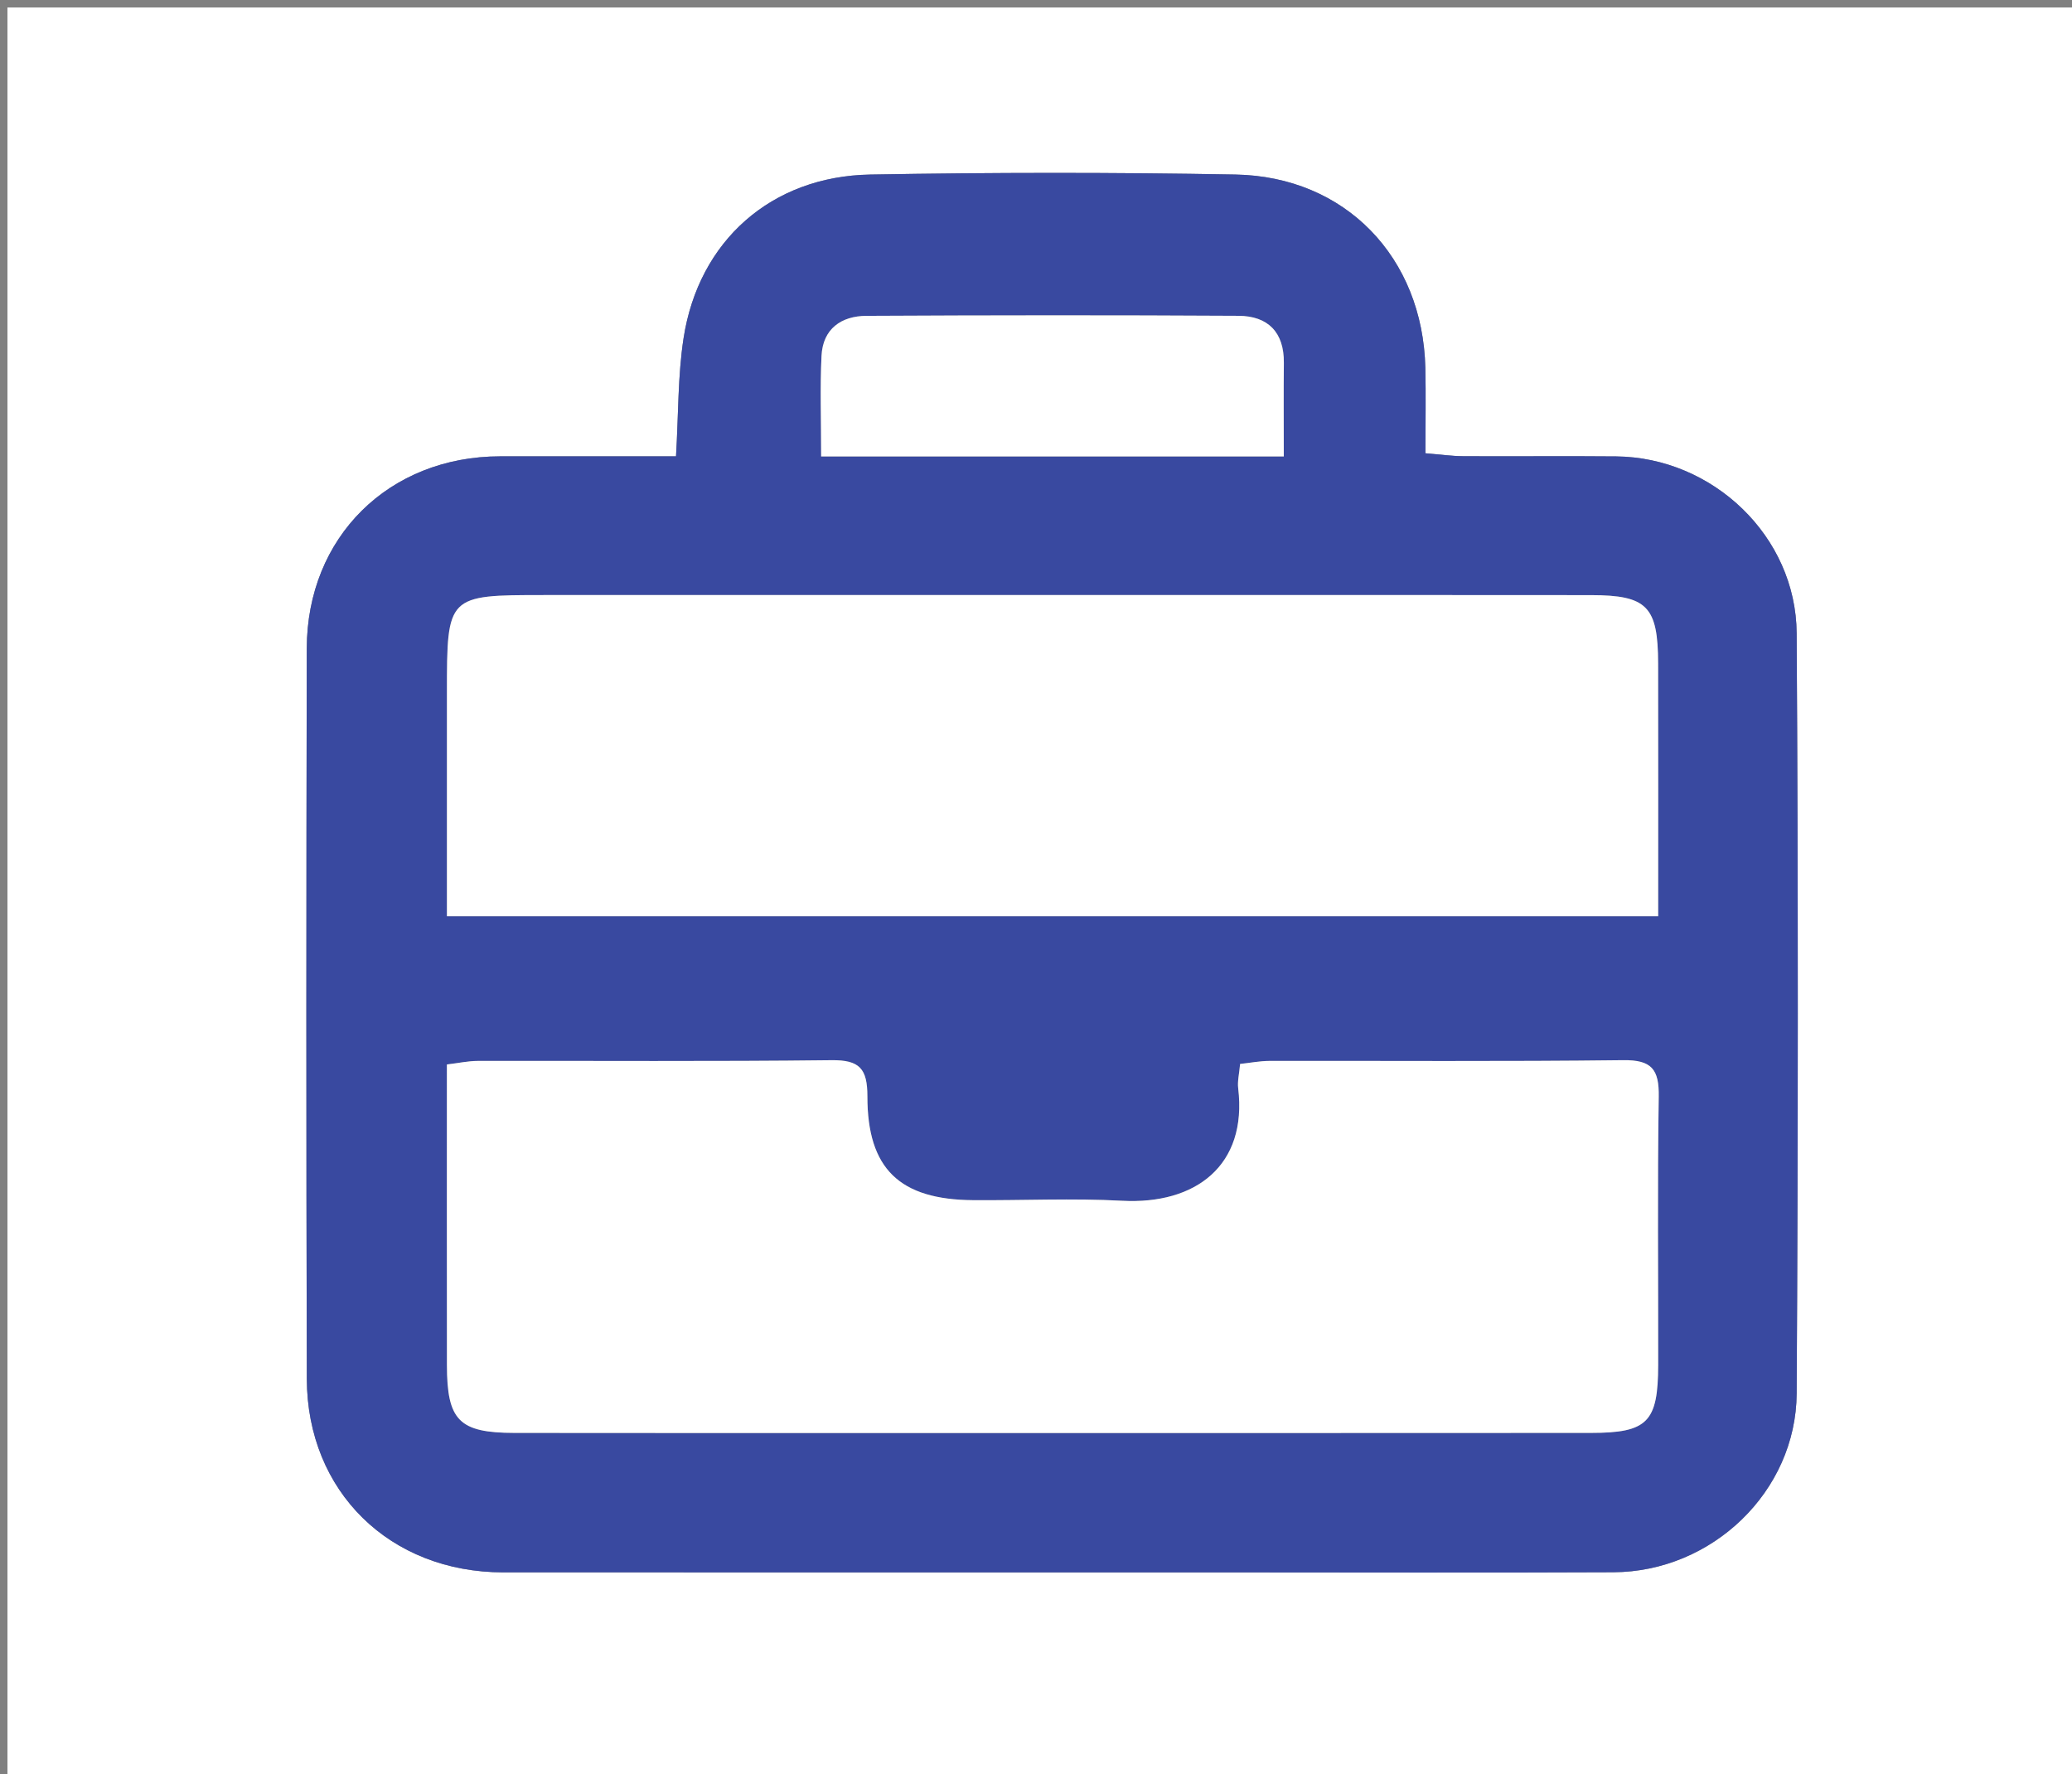 <svg version="1.1" id="Layer_1" xmlns="http://www.w3.org/2000/svg" xmlns:xlink="http://www.w3.org/1999/xlink" x="0px" y="0px"
	 width="100%" viewBox="0 0 278 238" enable-background="new 0 0 278 238" xml:space="preserve">
<rect x="0" y="0" width="278" height="238" fill="#808080" stroke="none"/>
<path fill="#ffffff" opacity="1" stroke="none" 
	d="
M198,239 
	C132,239 66.5,239 1,239 
	C1,159.667 1,80.333 1,1 
	C93.667,1 186.333,1 279,1 
	C279,80.333 279,159.667 279,239 
	C252.167,239 225.333,239 198,239 
M163.5,210.922 
	C181.16,210.923 198.821,210.985 216.48,210.903 
	C229.697,210.842 240.982,200.09 241.058,186.915 
	C241.254,152.929 241.267,118.94 241.057,84.954 
	C240.977,71.932 229.806,61.348 216.831,61.223 
	C210.001,61.157 203.17,61.236 196.339,61.196 
	C194.76,61.186 193.181,60.958 191.25,60.803 
	C191.25,56.63 191.321,52.989 191.238,49.353 
	C190.897,34.513 180.514,23.683 165.745,23.413 
	C149.424,23.115 133.088,23.127 116.766,23.415 
	C103.484,23.649 93.727,32.312 91.714,45.368 
	C90.94,50.388 91.036,55.542 90.701,61.213 
	C82.674,61.213 74.889,61.208 67.103,61.214 
	C52.178,61.226 41.189,72.04 41.159,86.992 
	C41.093,119.647 41.08,152.301 41.166,184.956 
	C41.206,200.095 52.319,210.915 67.535,210.92 
	C99.19,210.929 130.845,210.922 163.5,210.922 
z"/>
<path fill="#3949A0" opacity="1" stroke="none" 
	d="
M163,210.922 
	C130.845,210.922 99.19,210.929 67.535,210.92 
	C52.319,210.915 41.206,200.095 41.166,184.956 
	C41.08,152.301 41.093,119.647 41.159,86.992 
	C41.189,72.04 52.178,61.226 67.103,61.214 
	C74.889,61.208 82.674,61.213 90.701,61.213 
	C91.036,55.542 90.94,50.388 91.714,45.368 
	C93.727,32.312 103.484,23.649 116.766,23.415 
	C133.088,23.127 149.424,23.115 165.745,23.413 
	C180.514,23.683 190.897,34.513 191.238,49.353 
	C191.321,52.989 191.25,56.63 191.25,60.803 
	C193.181,60.958 194.76,61.186 196.339,61.196 
	C203.17,61.236 210.001,61.157 216.831,61.223 
	C229.806,61.348 240.977,71.932 241.057,84.954 
	C241.267,118.94 241.254,152.929 241.058,186.915 
	C240.982,200.09 229.697,210.842 216.48,210.903 
	C198.821,210.985 181.16,210.923 163,210.922 
M125.5,192.225 
	C154.822,192.224 184.144,192.238 213.466,192.213 
	C221.068,192.206 222.463,190.762 222.477,183.086 
	C222.499,171.09 222.364,159.093 222.553,147.101 
	C222.611,143.459 221.617,142.166 217.792,142.214 
	C201.967,142.41 186.139,142.287 170.312,142.315 
	C169.031,142.318 167.751,142.573 166.386,142.72 
	C166.272,144.026 166.013,145.026 166.128,145.981 
	C167.378,156.347 160.414,161.606 150.538,161.072 
	C143.893,160.713 137.213,161.045 130.549,160.994 
	C120.72,160.918 116.37,156.808 116.377,147.063 
	C116.38,143.369 115.339,142.172 111.568,142.217 
	C95.743,142.405 79.915,142.286 64.087,142.316 
	C62.821,142.318 61.556,142.599 59.96,142.79 
	C59.96,156.465 59.95,169.778 59.965,183.091 
	C59.973,190.547 61.585,192.201 69.021,192.213 
	C87.514,192.242 106.007,192.224 125.5,192.225 
M149.5,79.823 
	C124.007,79.823 98.514,79.822 73.022,79.823 
	C59.996,79.823 59.965,79.855 59.965,92.954 
	C59.964,102.901 59.964,112.848 59.964,122.895 
	C114.439,122.895 168.283,122.895 222.476,122.895 
	C222.476,111.302 222.494,100.152 222.47,89.002 
	C222.454,81.355 220.995,79.842 213.482,79.832 
	C192.488,79.805 171.494,79.823 149.5,79.823 
M131.5,61.228 
	C144.922,61.228 158.344,61.228 172.246,61.228 
	C172.246,56.596 172.211,52.641 172.255,48.687 
	C172.3,44.557 170.11,42.388 166.182,42.365 
	C149.539,42.269 132.894,42.283 116.251,42.369 
	C112.872,42.386 110.402,44.111 110.224,47.733 
	C110.014,52.002 110.174,56.289 110.174,61.228 
	C117.289,61.228 123.895,61.228 131.5,61.228 
z"/>
<path fill="#ffffff" opacity="1" stroke="none" 
	d="
M125,192.225 
	C106.007,192.224 87.514,192.242 69.021,192.213 
	C61.585,192.201 59.973,190.547 59.965,183.091 
	C59.95,169.778 59.96,156.465 59.96,142.79 
	C61.556,142.599 62.821,142.318 64.087,142.316 
	C79.915,142.286 95.743,142.405 111.568,142.217 
	C115.339,142.172 116.38,143.369 116.377,147.063 
	C116.37,156.808 120.72,160.918 130.549,160.994 
	C137.213,161.045 143.893,160.713 150.538,161.072 
	C160.414,161.606 167.378,156.347 166.128,145.981 
	C166.013,145.026 166.272,144.026 166.386,142.72 
	C167.751,142.573 169.031,142.318 170.312,142.315 
	C186.139,142.287 201.967,142.41 217.792,142.214 
	C221.617,142.166 222.611,143.459 222.553,147.101 
	C222.364,159.093 222.499,171.09 222.477,183.086 
	C222.463,190.762 221.068,192.206 213.466,192.213 
	C184.144,192.238 154.822,192.224 125,192.225 
z"/>
<path fill="#ffffff" opacity="1" stroke="none" 
	d="
M150,79.822 
	C171.494,79.823 192.488,79.805 213.482,79.832 
	C220.995,79.842 222.454,81.355 222.47,89.002 
	C222.494,100.152 222.476,111.302 222.476,122.895 
	C168.283,122.895 114.439,122.895 59.964,122.895 
	C59.964,112.848 59.964,102.901 59.965,92.954 
	C59.965,79.855 59.996,79.823 73.022,79.823 
	C98.514,79.822 124.007,79.823 150,79.822 
z"/>
<path fill="#ffffff" opacity="1" stroke="none" 
	d="
M131,61.228 
	C123.895,61.228 117.289,61.228 110.174,61.228 
	C110.174,56.289 110.014,52.002 110.224,47.733 
	C110.402,44.111 112.872,42.386 116.251,42.369 
	C132.894,42.283 149.539,42.269 166.182,42.365 
	C170.11,42.388 172.3,44.557 172.255,48.687 
	C172.211,52.641 172.246,56.596 172.246,61.228 
	C158.344,61.228 144.922,61.228 131,61.228 
z"/>
</svg>